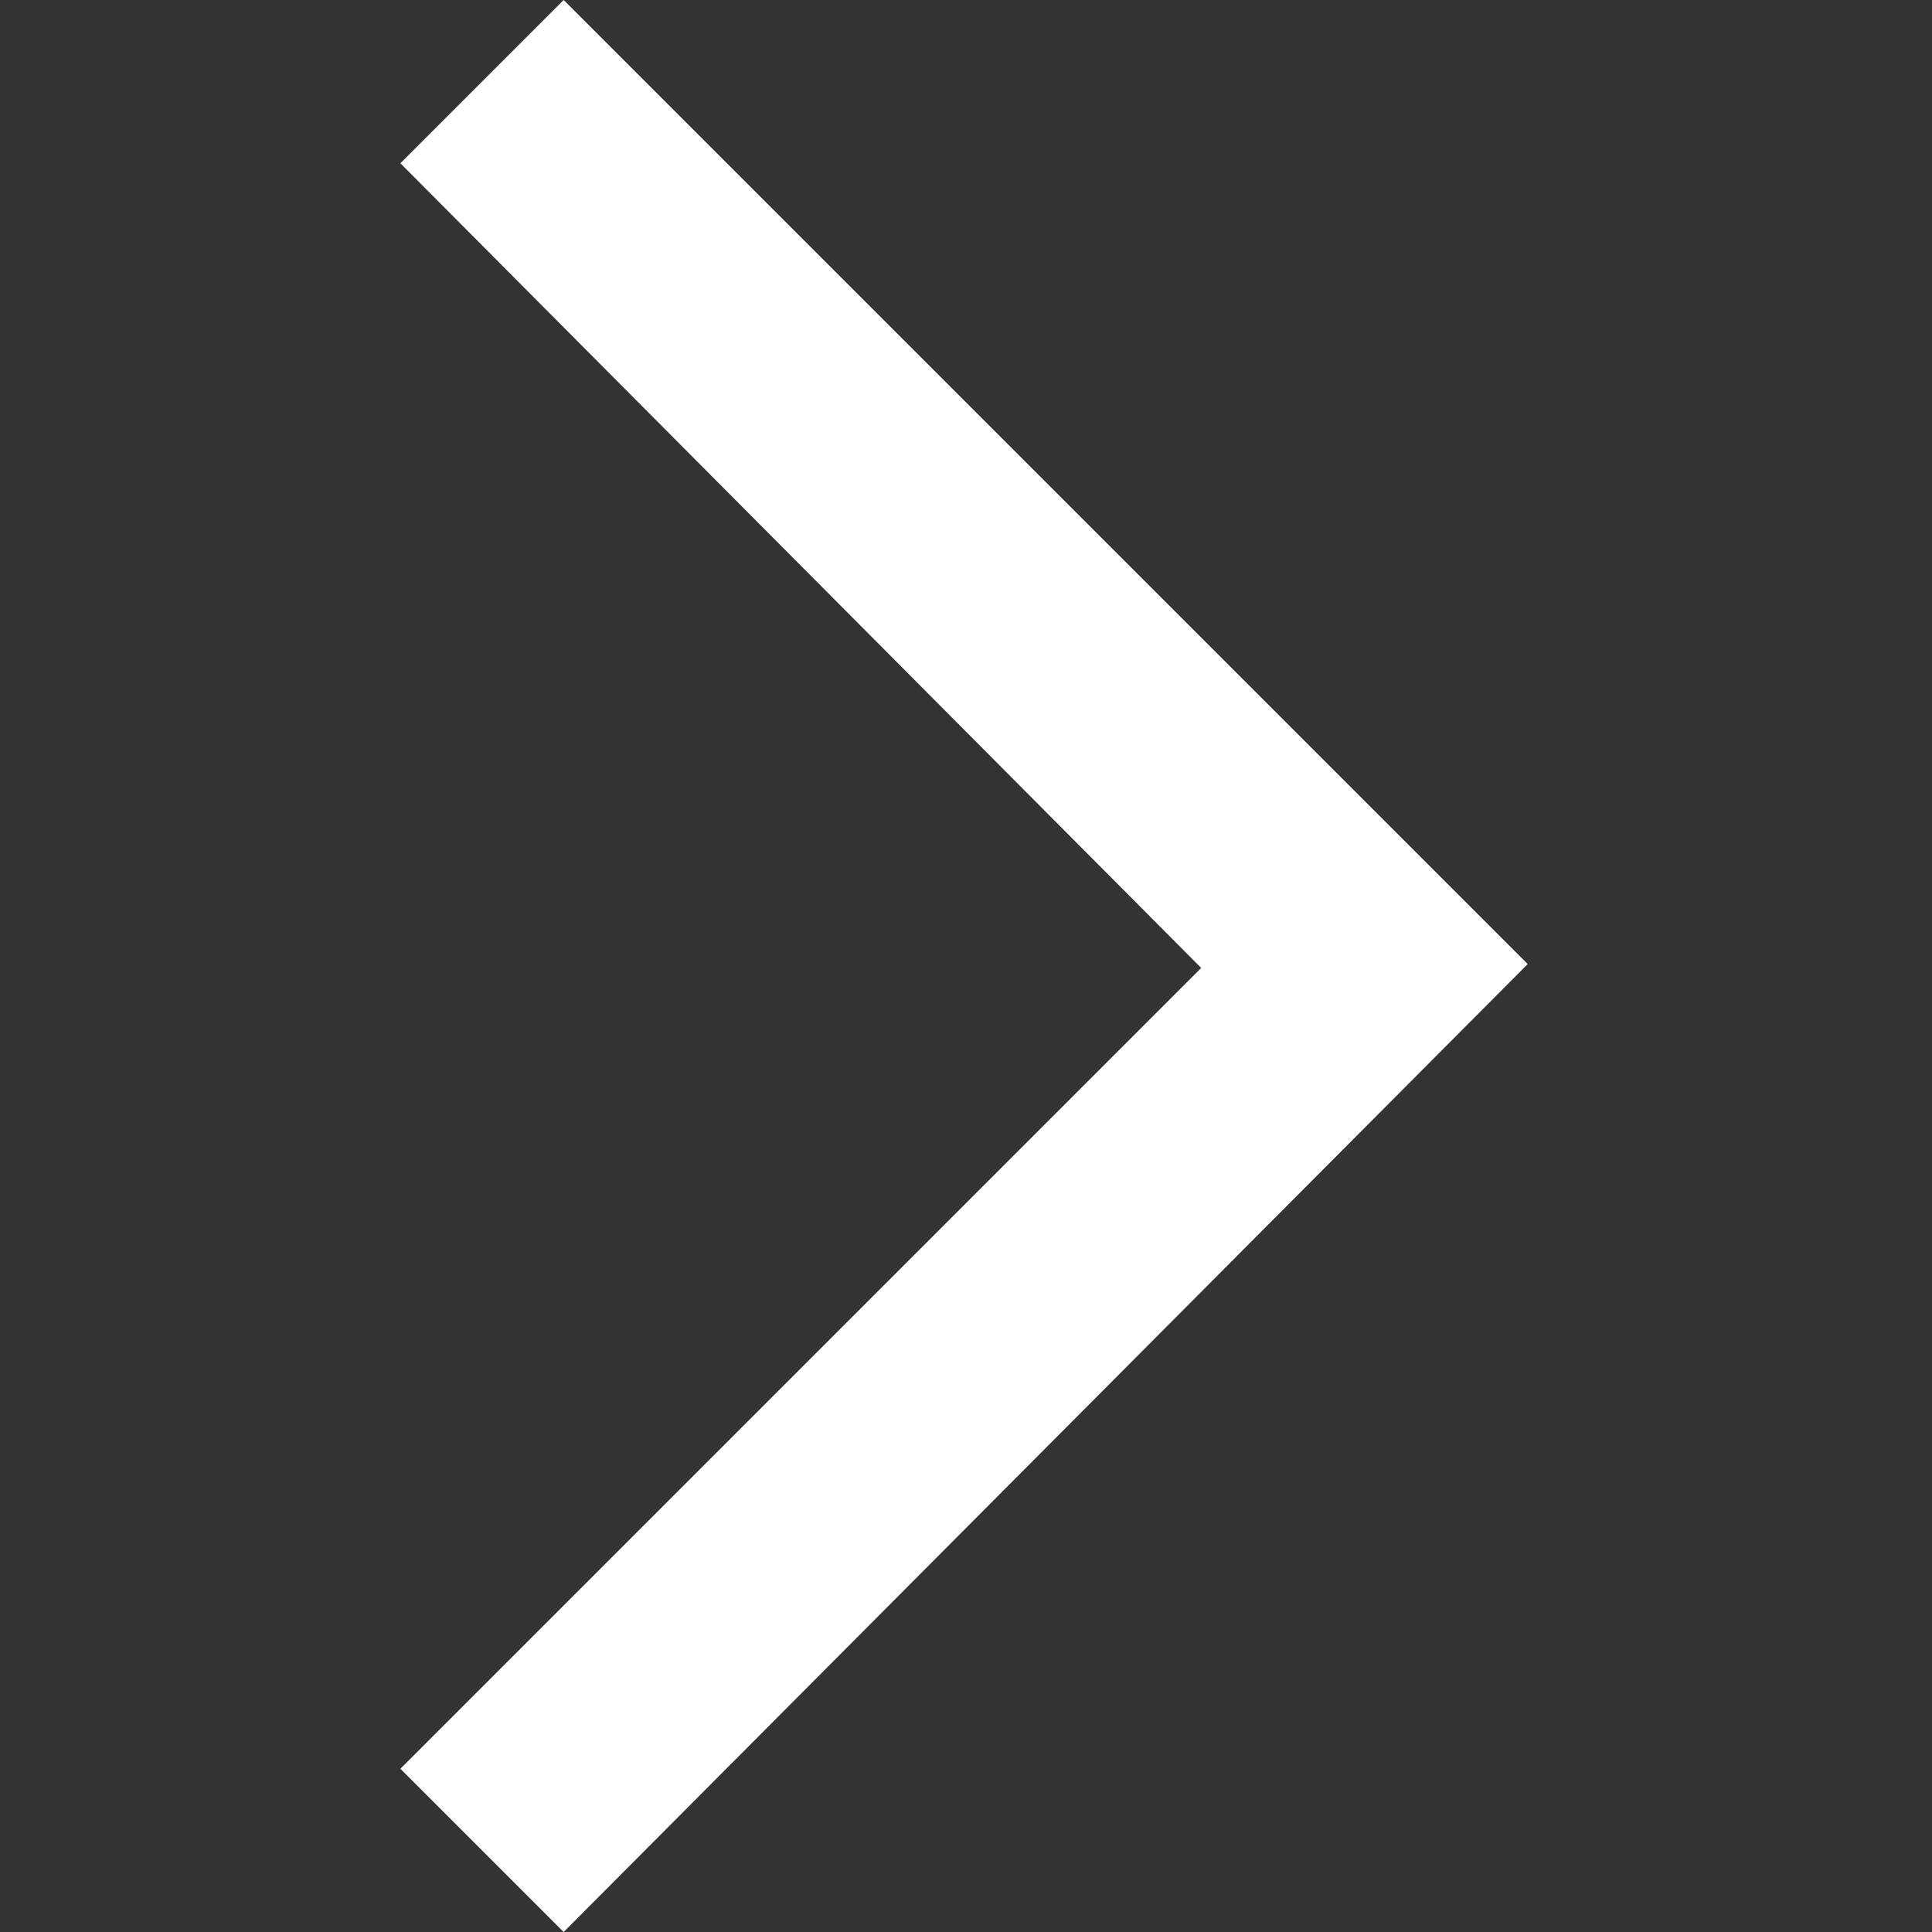 <?xml version="1.0" encoding="utf-8"?>
<!-- Generator: Adobe Illustrator 23.0.0, SVG Export Plug-In . SVG Version: 6.00 Build 0)  -->
<svg version="1.1" id="Capa_1" xmlns="http://www.w3.org/2000/svg" xmlns:xlink="http://www.w3.org/1999/xlink" x="0px" y="0px"
	 viewBox="0 0 49.7 49.7" style="enable-background:new 0 0 49.7 49.7;" xml:space="preserve">
<rect x="0" y="0" width="49.7" height="49.7" fill="#333333" stroke="none"/>
<style type="text/css">
	.st0{fill:#FFFFFF;}
</style>
<g>
	<polygon class="st0" points="14.5,48.2 11.7,45.4 32.3,24.8 11.7,4.2 14.5,1.4 37.9,24.8 	"/>
	<path class="st0" d="M14.5,49.7l-4.2-4.2l20.6-20.6L10.3,4.2L14.5,0l24.8,24.8L14.5,49.7z M13.1,45.4l1.4,1.4l22-22l-22-22
		l-1.4,1.4l20.6,20.6L13.1,45.4z"/>
</g>
</svg>

